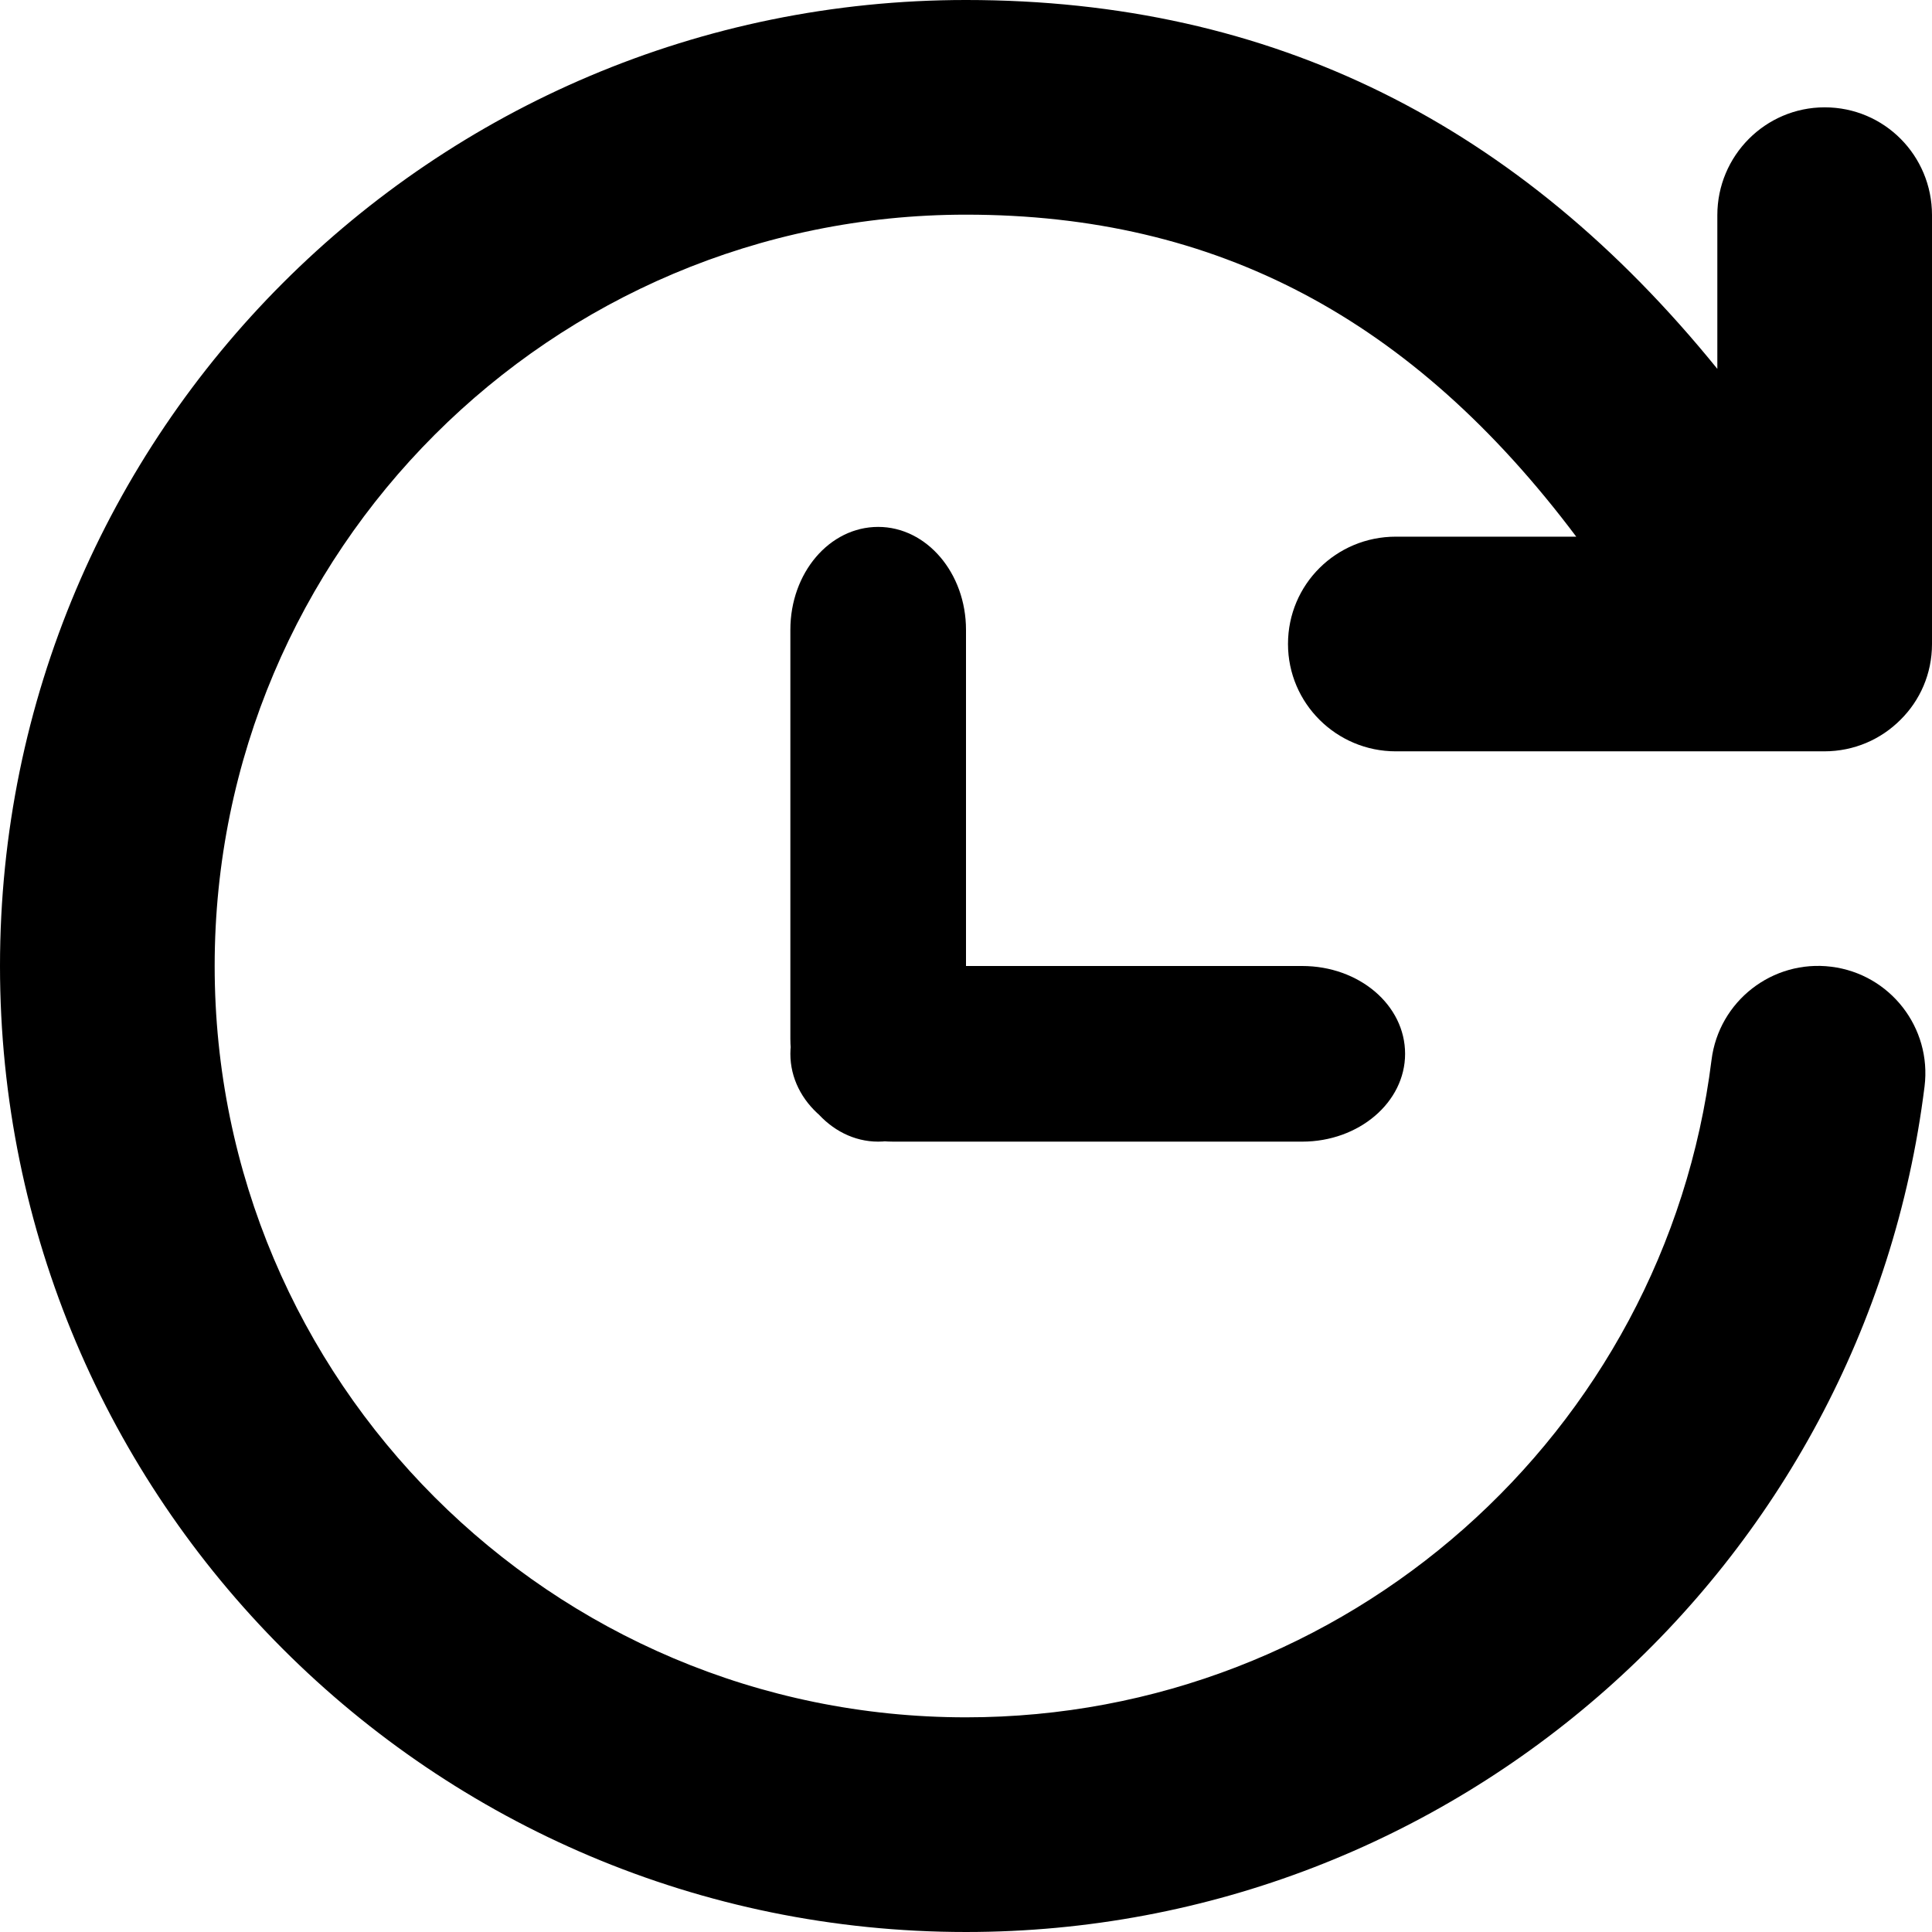 <svg xmlns="http://www.w3.org/2000/svg" width="1000" height="1000" viewBox="0 0 1000 1000"><path d="M722.459 388.889c-30.738 0-55.793-24.873-55.793-55.556 0-30.896 24.979-55.556 55.793-55.556h93.399C731.055 164.826 629.633 111.11 500 111.11c-214.777 0-388.889 174.111-388.889 388.889S285.222 888.888 500 888.888c196.685 0 361.786-146.848 385.882-340.248 3.794-30.447 31.551-52.054 61.998-48.261s52.054 31.551 48.261 61.998C965.135 811.233 752.907 999.998 500 999.998c-276.143 0-500-223.857-500-500s223.857-500 500-500c158.944 0 286.417 64.5 388.889 190.923v-79.574c0-30.738 24.873-55.793 55.556-55.793 30.896 0 55.556 24.979 55.556 55.793v221.985c0 15.408-6.213 29.266-16.35 39.264-10.048 10.061-23.904 16.292-39.443 16.292H722.46z"/><path d="M409.091 325.983c0-29.413 20.176-53.257 45.454-53.257 25.104 0 45.454 23.915 45.454 53.257v211.669c0 29.413-20.176 53.257-45.454 53.257-25.104 0-45.454-23.915-45.454-53.257V325.983zM674.017 500c29.413 0 53.257 20.176 53.257 45.454 0 25.104-23.915 45.454-53.257 45.454H462.348c-29.413 0-53.257-20.176-53.257-45.454 0-25.104 23.915-45.454 53.257-45.454h211.669z"/></svg>